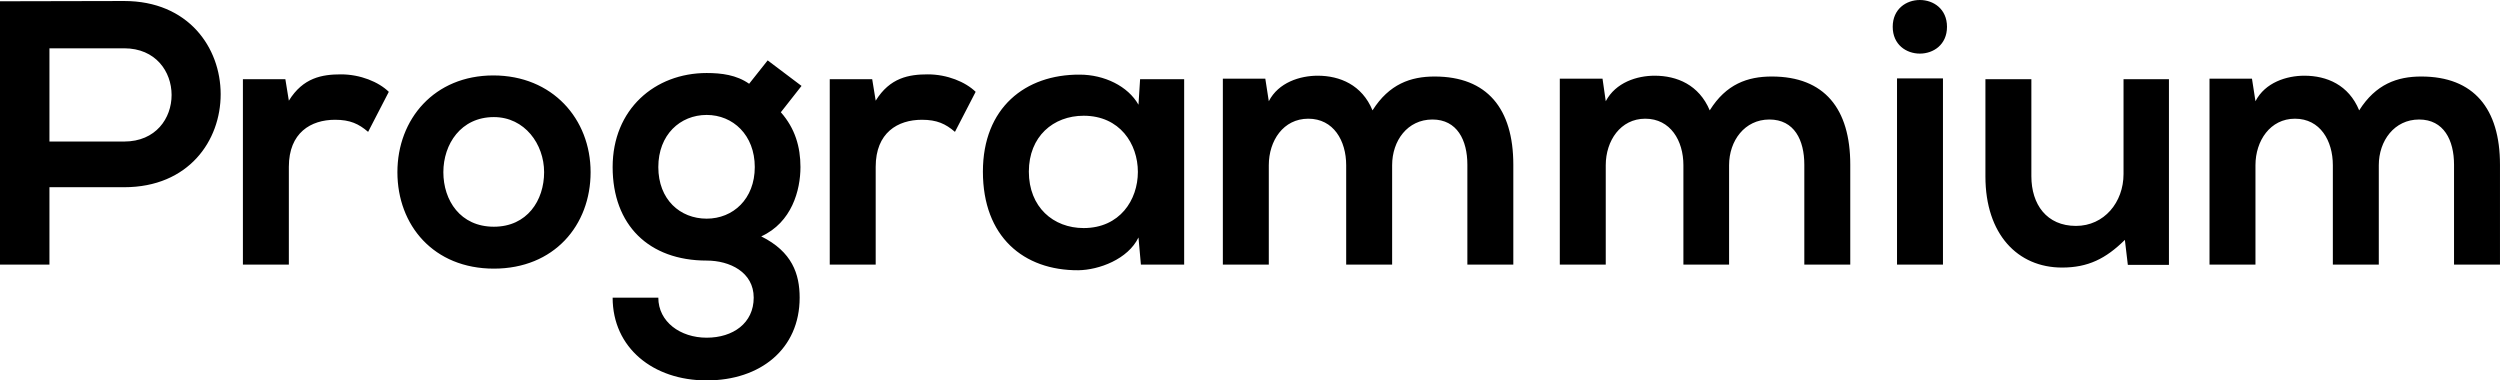 <svg data-v-423bf9ae="" xmlns="http://www.w3.org/2000/svg" viewBox="0 0 394.307 60" class="font"><!----><!----><!----><g data-v-423bf9ae="" id="d8436e08-956e-4962-9dcf-7fa3364e04c5" fill="black" transform="matrix(4.238,0,0,4.238,-2.924,-2.765)"><path d="M2.53 2.45L5.31 2.45C7.66 2.45 7.67 5.92 5.31 5.92L2.53 5.92ZM5.31 0.69C3.77 0.69 2.23 0.70 0.69 0.70L0.69 10.50L2.53 10.50L2.53 7.62L5.31 7.62C10.11 7.62 10.09 0.69 5.31 0.69ZM9.73 3.60L9.73 10.50L11.44 10.50L11.44 6.86C11.44 5.59 12.26 5.11 13.16 5.11C13.72 5.11 14.04 5.26 14.39 5.56L15.16 4.07C14.78 3.70 14.10 3.42 13.38 3.42C12.68 3.42 11.97 3.54 11.44 4.40L11.31 3.60ZM19.05 3.46C16.86 3.46 15.48 5.08 15.48 7.06C15.48 9.04 16.83 10.65 19.07 10.65C21.31 10.65 22.67 9.04 22.67 7.06C22.67 5.08 21.25 3.46 19.05 3.46ZM19.07 5.01C20.22 5.01 20.94 6.02 20.94 7.06C20.94 8.11 20.31 9.09 19.07 9.09C17.82 9.09 17.19 8.11 17.19 7.06C17.19 6.02 17.84 5.01 19.07 5.01ZM28.57 3.77C28.10 3.44 27.54 3.37 26.99 3.37C25.06 3.37 23.49 4.72 23.49 6.87C23.49 9.03 24.84 10.35 26.99 10.35C27.85 10.35 28.74 10.78 28.74 11.73C28.74 12.68 27.97 13.22 26.99 13.22C26.01 13.22 25.19 12.63 25.19 11.73L23.49 11.73C23.49 13.59 24.99 14.81 26.99 14.81C28.99 14.81 30.45 13.64 30.45 11.73C30.45 10.85 30.17 10.02 29.02 9.45C30.16 8.93 30.48 7.73 30.48 6.87C30.48 6.12 30.28 5.43 29.75 4.83L30.52 3.85L29.26 2.90ZM26.99 4.93C27.97 4.93 28.78 5.68 28.78 6.87C28.78 8.06 27.97 8.79 26.99 8.79C26.00 8.79 25.19 8.08 25.19 6.87C25.19 5.67 26.00 4.93 26.99 4.93ZM31.57 3.60L31.57 10.50L33.28 10.50L33.28 6.86C33.28 5.59 34.10 5.11 35 5.11C35.56 5.11 35.88 5.26 36.23 5.56L37.00 4.07C36.62 3.70 35.94 3.42 35.22 3.42C34.52 3.42 33.81 3.54 33.28 4.40L33.15 3.60ZM43.06 4.55C42.67 3.86 41.79 3.43 40.87 3.43C38.85 3.42 37.27 4.66 37.27 7.04C37.27 9.46 38.78 10.72 40.82 10.71C41.59 10.70 42.67 10.30 43.06 9.49L43.15 10.50L44.76 10.50L44.76 3.60L43.12 3.60ZM41.02 4.96C43.71 4.96 43.71 9.14 41.02 9.14C39.89 9.14 38.98 8.36 38.98 7.04C38.98 5.73 39.89 4.96 41.02 4.96ZM52.50 10.50L52.50 6.80C52.50 5.89 53.07 5.10 54.00 5.10C54.92 5.10 55.30 5.87 55.30 6.78L55.30 10.50L57.01 10.50L57.01 6.78C57.01 4.70 56.04 3.50 54.08 3.50C53.19 3.50 52.39 3.78 51.77 4.76C51.38 3.81 50.55 3.47 49.73 3.47C49.07 3.47 48.27 3.72 47.91 4.42L47.78 3.58L46.20 3.58L46.20 10.50L47.91 10.50L47.91 6.80C47.91 5.89 48.45 5.07 49.38 5.07C50.32 5.07 50.79 5.89 50.79 6.80L50.79 10.50ZM65.04 10.50L65.04 6.80C65.04 5.89 65.62 5.10 66.54 5.10C67.47 5.10 67.84 5.87 67.84 6.78L67.84 10.50L69.55 10.50L69.55 6.78C69.55 4.70 68.59 3.50 66.63 3.50C65.73 3.50 64.93 3.78 64.32 4.76C63.92 3.81 63.10 3.47 62.27 3.47C61.61 3.47 60.82 3.72 60.45 4.42L60.33 3.58L58.74 3.58L58.74 10.50L60.45 10.50L60.45 6.80C60.45 5.89 61.00 5.07 61.92 5.07C62.86 5.07 63.34 5.89 63.34 6.80L63.34 10.50ZM73.00 3.57L73.00 10.50L71.29 10.50L71.29 3.57ZM71.13 1.65C71.13 2.98 73.15 2.98 73.15 1.65C73.15 0.32 71.13 0.32 71.13 1.65ZM74.58 3.60L74.58 7.22C74.58 9.37 75.78 10.61 77.43 10.61C78.40 10.61 79.06 10.28 79.77 9.58L79.88 10.51L81.41 10.51L81.41 3.60L79.72 3.60L79.72 7.13C79.72 8.18 79.00 9.06 77.95 9.06C76.86 9.06 76.29 8.26 76.29 7.21L76.29 3.60ZM89.22 10.50L89.22 6.80C89.22 5.89 89.80 5.10 90.72 5.10C91.64 5.10 92.02 5.87 92.02 6.78L92.02 10.50L93.73 10.50L93.73 6.78C93.73 4.70 92.76 3.50 90.80 3.50C89.91 3.50 89.11 3.78 88.49 4.76C88.10 3.81 87.28 3.47 86.45 3.47C85.79 3.47 84.99 3.72 84.63 4.42L84.50 3.58L82.92 3.58L82.92 10.50L84.63 10.50L84.63 6.80C84.63 5.89 85.18 5.07 86.10 5.07C87.04 5.07 87.51 5.89 87.51 6.80L87.51 10.50Z"></path></g><!----><!----></svg>
